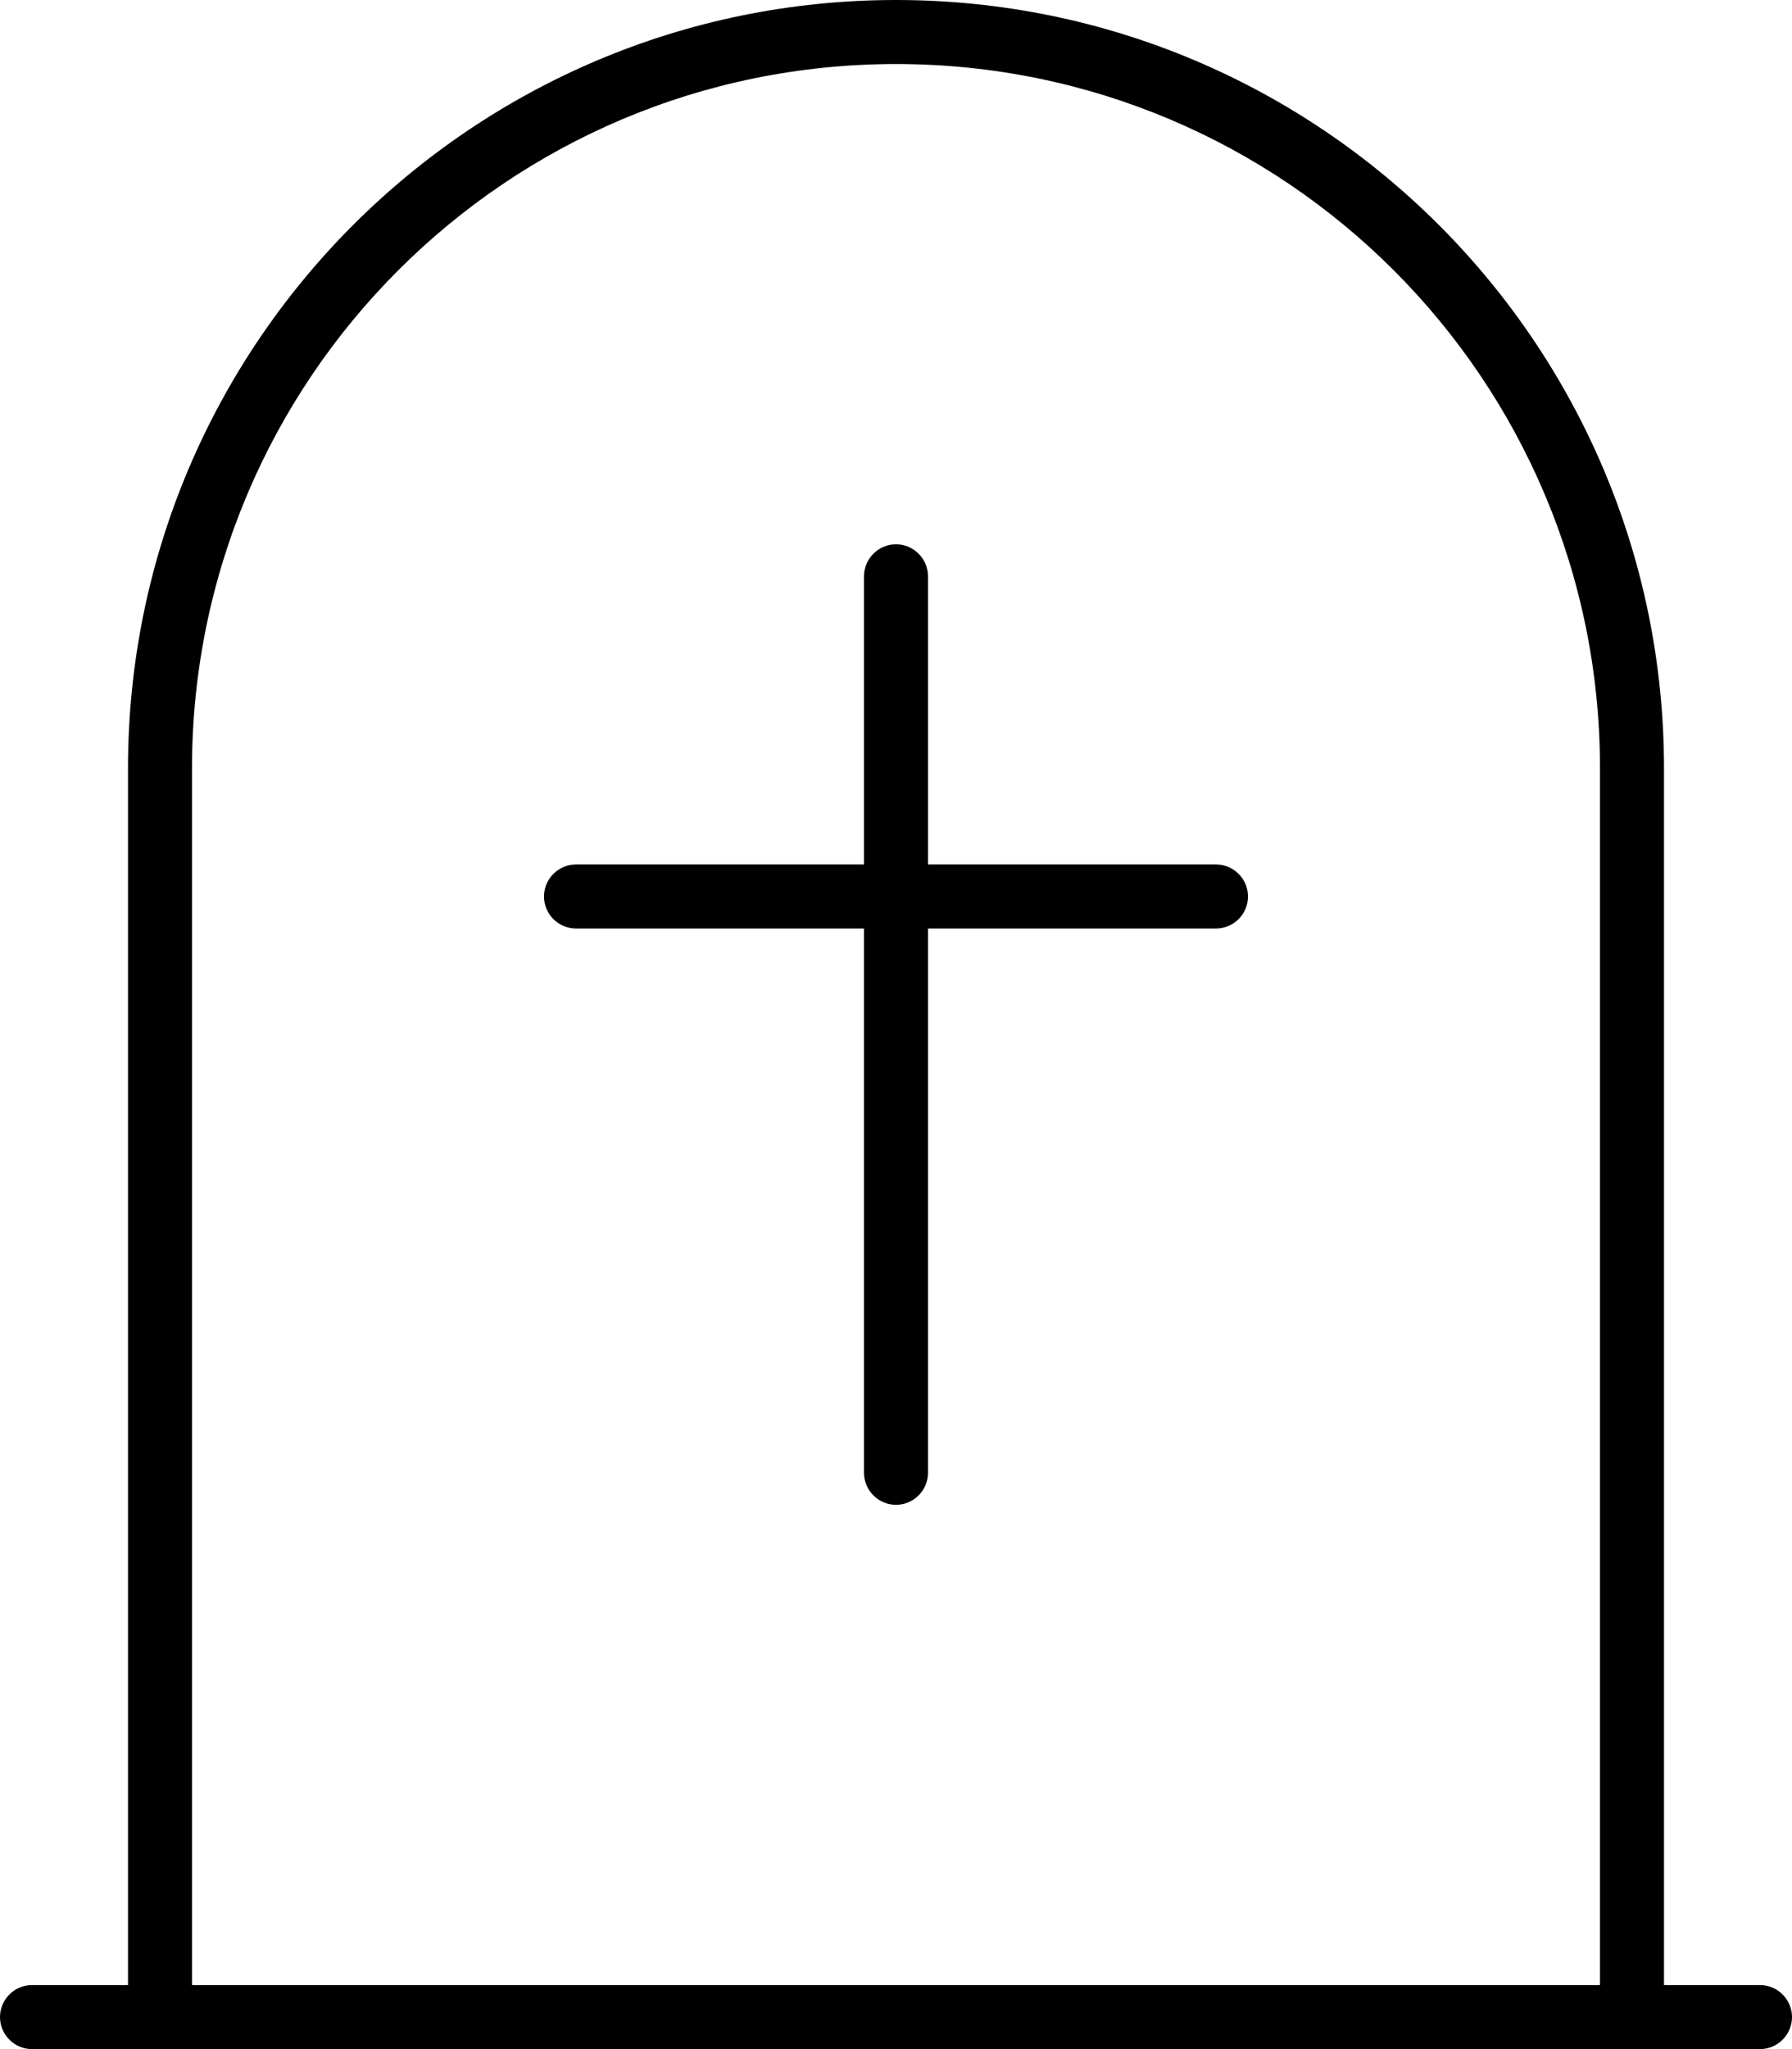 <svg xmlns="http://www.w3.org/2000/svg" viewBox="0 0 448 512"><!--! Font Awesome Pro 7.1.0 by @fontawesome - https://fontawesome.com License - https://fontawesome.com/license (Commercial License) Copyright 2025 Fonticons, Inc. --><path fill="currentColor" d="M400 496l-352 0 0-304C48 94.8 126.8 16 224 16S400 94.8 400 192l0 304zM32 192l0 304-24 0c-4.4 0-8 3.6-8 8s3.6 8 8 8l432 0c4.4 0 8-3.6 8-8s-3.6-8-8-8l-24 0 0-304C416 86 330 0 224 0S32 86 32 192zm200-48c0-4.4-3.6-8-8-8s-8 3.6-8 8l0 72-72 0c-4.4 0-8 3.6-8 8s3.6 8 8 8l72 0 0 136c0 4.4 3.6 8 8 8s8-3.6 8-8l0-136 72 0c4.4 0 8-3.6 8-8s-3.6-8-8-8l-72 0 0-72z"/></svg>